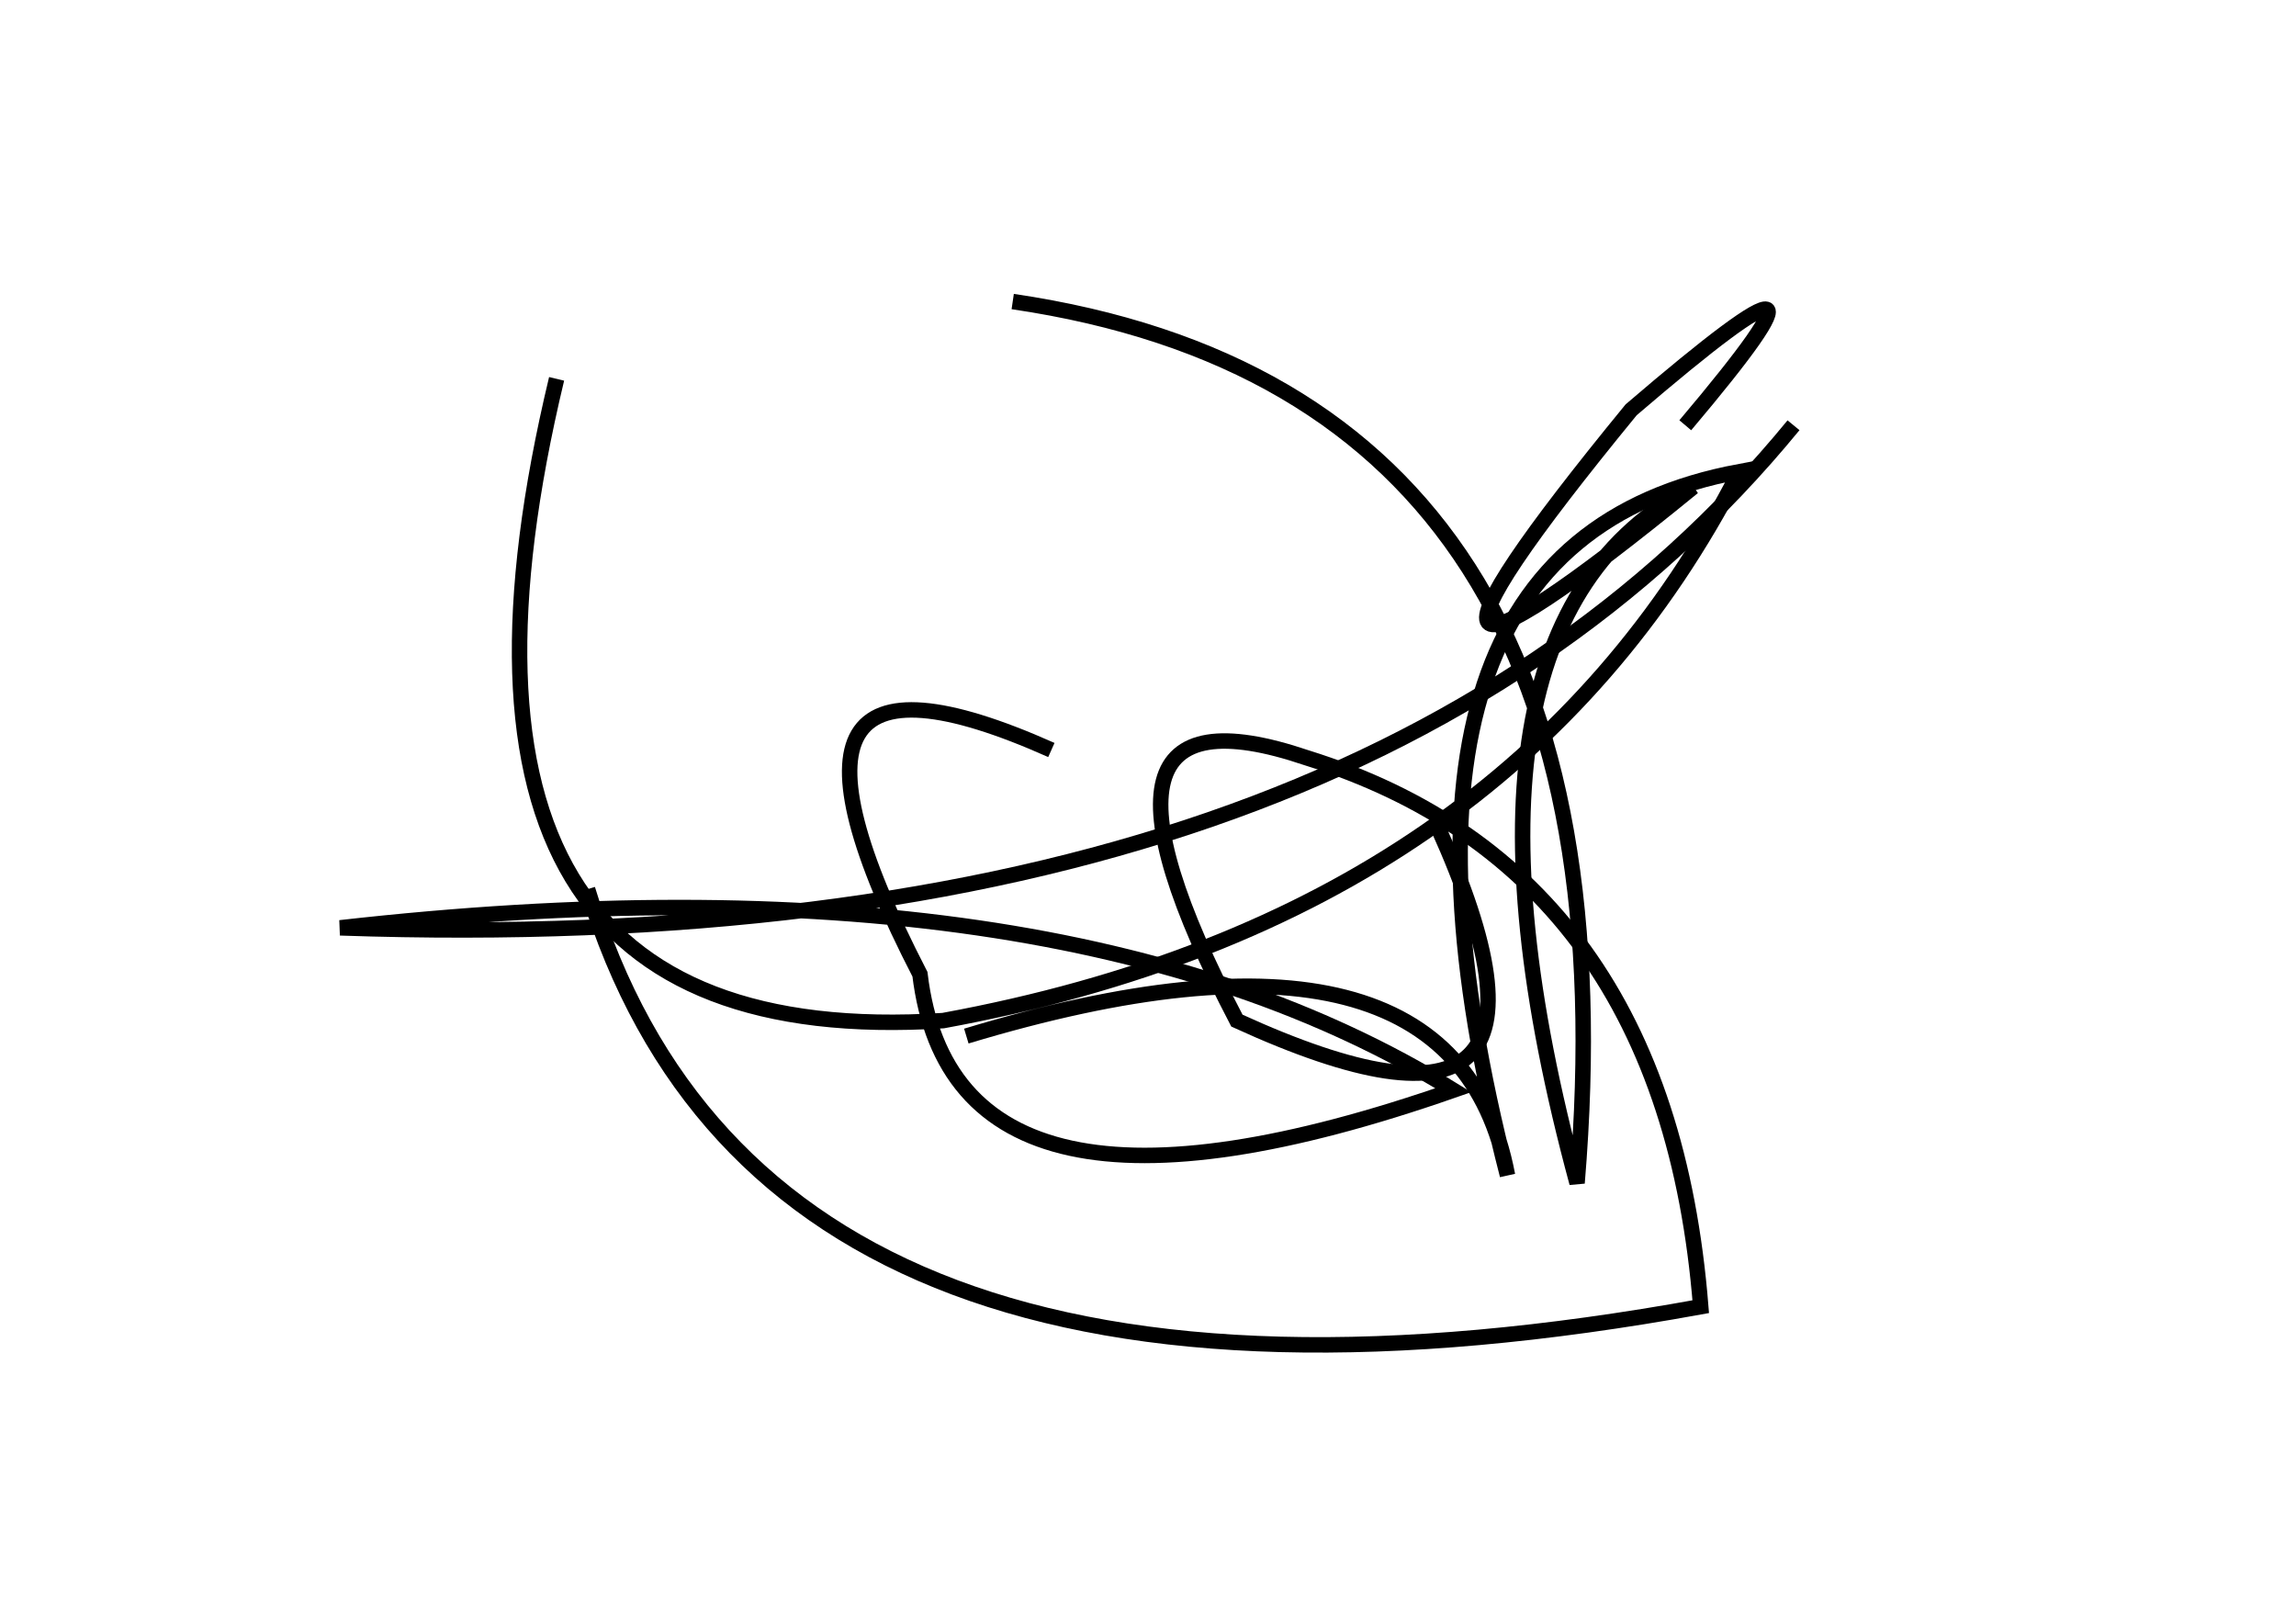 <?xml version="1.0" encoding="utf-8" ?>
<svg baseProfile="full" height="210mm" version="1.1" viewBox="0 0 297 210" width="297mm" xmlns="http://www.w3.org/2000/svg" xmlns:ev="http://www.w3.org/2001/xml-events" xmlns:xlink="http://www.w3.org/1999/xlink"><defs /><g transform="translate(43,30)"><path d="M 33,85 Q 56.0,161.0 177,139 Q 172.5,82.5 126,68 Q 93.5,57.0 117,102 Q 164.0,123.5 143,77" fill="none" stroke="black" stroke-width="2" /><path d="M 175,25 Q 199.5,-4.0 168,23 Q 127.0,73.0 176,33 Q 141.5,51.0 161,123 Q 169.5,21.0 88,9" fill="none" stroke="black" stroke-width="2" /><path d="M 29,19 Q 8.0,106.5 79,102 Q 152.5,88.5 182,31 Q 131.0,40.5 152,122 Q 145.0,85.0 82,104" fill="none" stroke="black" stroke-width="2" /><path d="M 93,67 Q 51.5,48.5 76,96 Q 80.5,133.5 145,111 Q 94.0,79.5 1,90 Q 132.0,94.5 189,25" fill="none" stroke="black" stroke-width="2" /></g></svg>